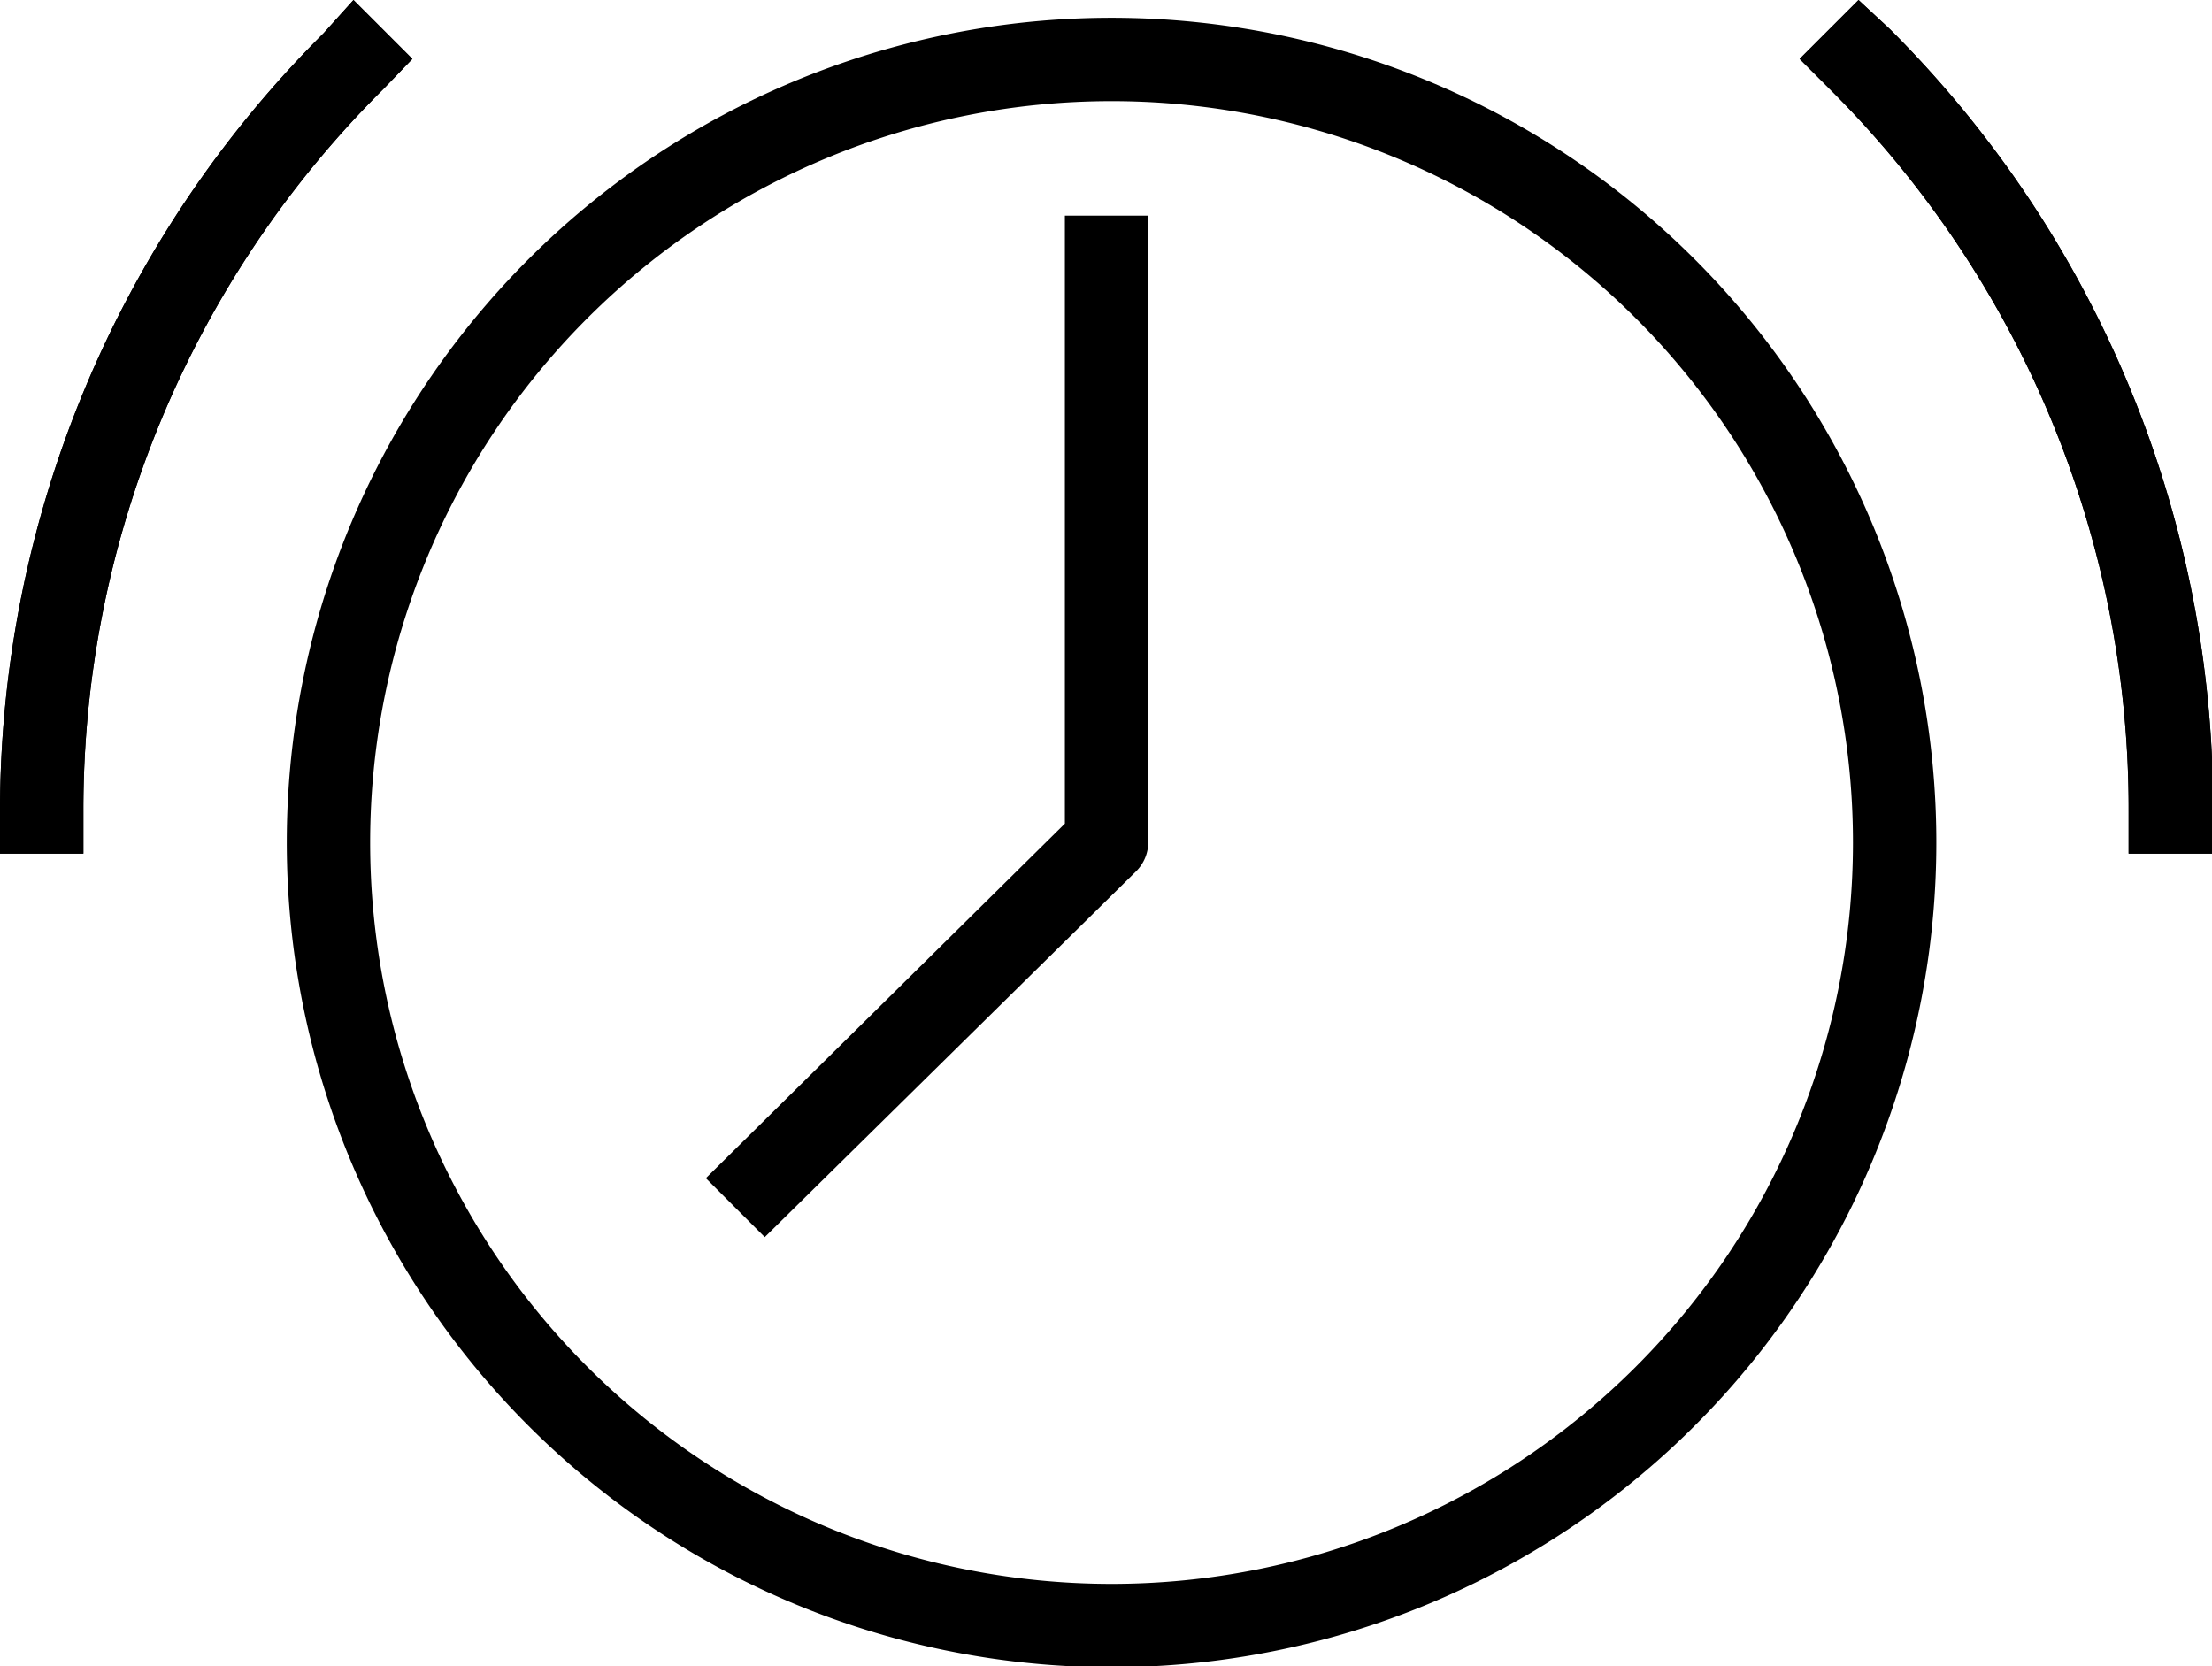 <svg xmlns="http://www.w3.org/2000/svg" class="icon" viewBox="0 0 19.9 14.99"><title>alarm</title><g id="Layer_2" data-name="Layer 2"><g id="Layer_1-2" data-name="Layer 1"><path class="cls-1" d="M10,15a7.42,7.42,0,1,1,7.42-7.42A7.42,7.42,0,0,1,10,15ZM10,.91a6.67,6.67,0,1,0,6.67,6.67A6.67,6.67,0,0,0,10,.91Z"/><path class="cls-1" d="M6.88,11.13l-.53-.53L9.58,7.41V1.94h.75V7.57a.37.37,0,0,1-.11.27Z"/><path class="cls-1" d="M.75,7.68H0V7.3a9.89,9.89,0,0,1,2.91-7L3.18,0l.53.53L3.45.8A9.14,9.14,0,0,0,.75,7.3Z"/><path class="cls-1" d="M19.9,7.68h-.75V7.3A9.14,9.14,0,0,0,16.46.8L16.19.53,16.72,0,17,.26a9.89,9.89,0,0,1,2.91,7Z"/><path class="cls-1" d="M.75,7.68H0V7.3a9.89,9.89,0,0,1,2.91-7L3.18,0l.53.53L3.45.8A9.14,9.14,0,0,0,.75,7.3Z"/><path class="cls-1" d="M19.9,7.68h-.75V7.3A9.14,9.14,0,0,0,16.46.8L16.19.53,16.72,0,17,.26a9.89,9.89,0,0,1,2.91,7Z"/></g></g></svg>